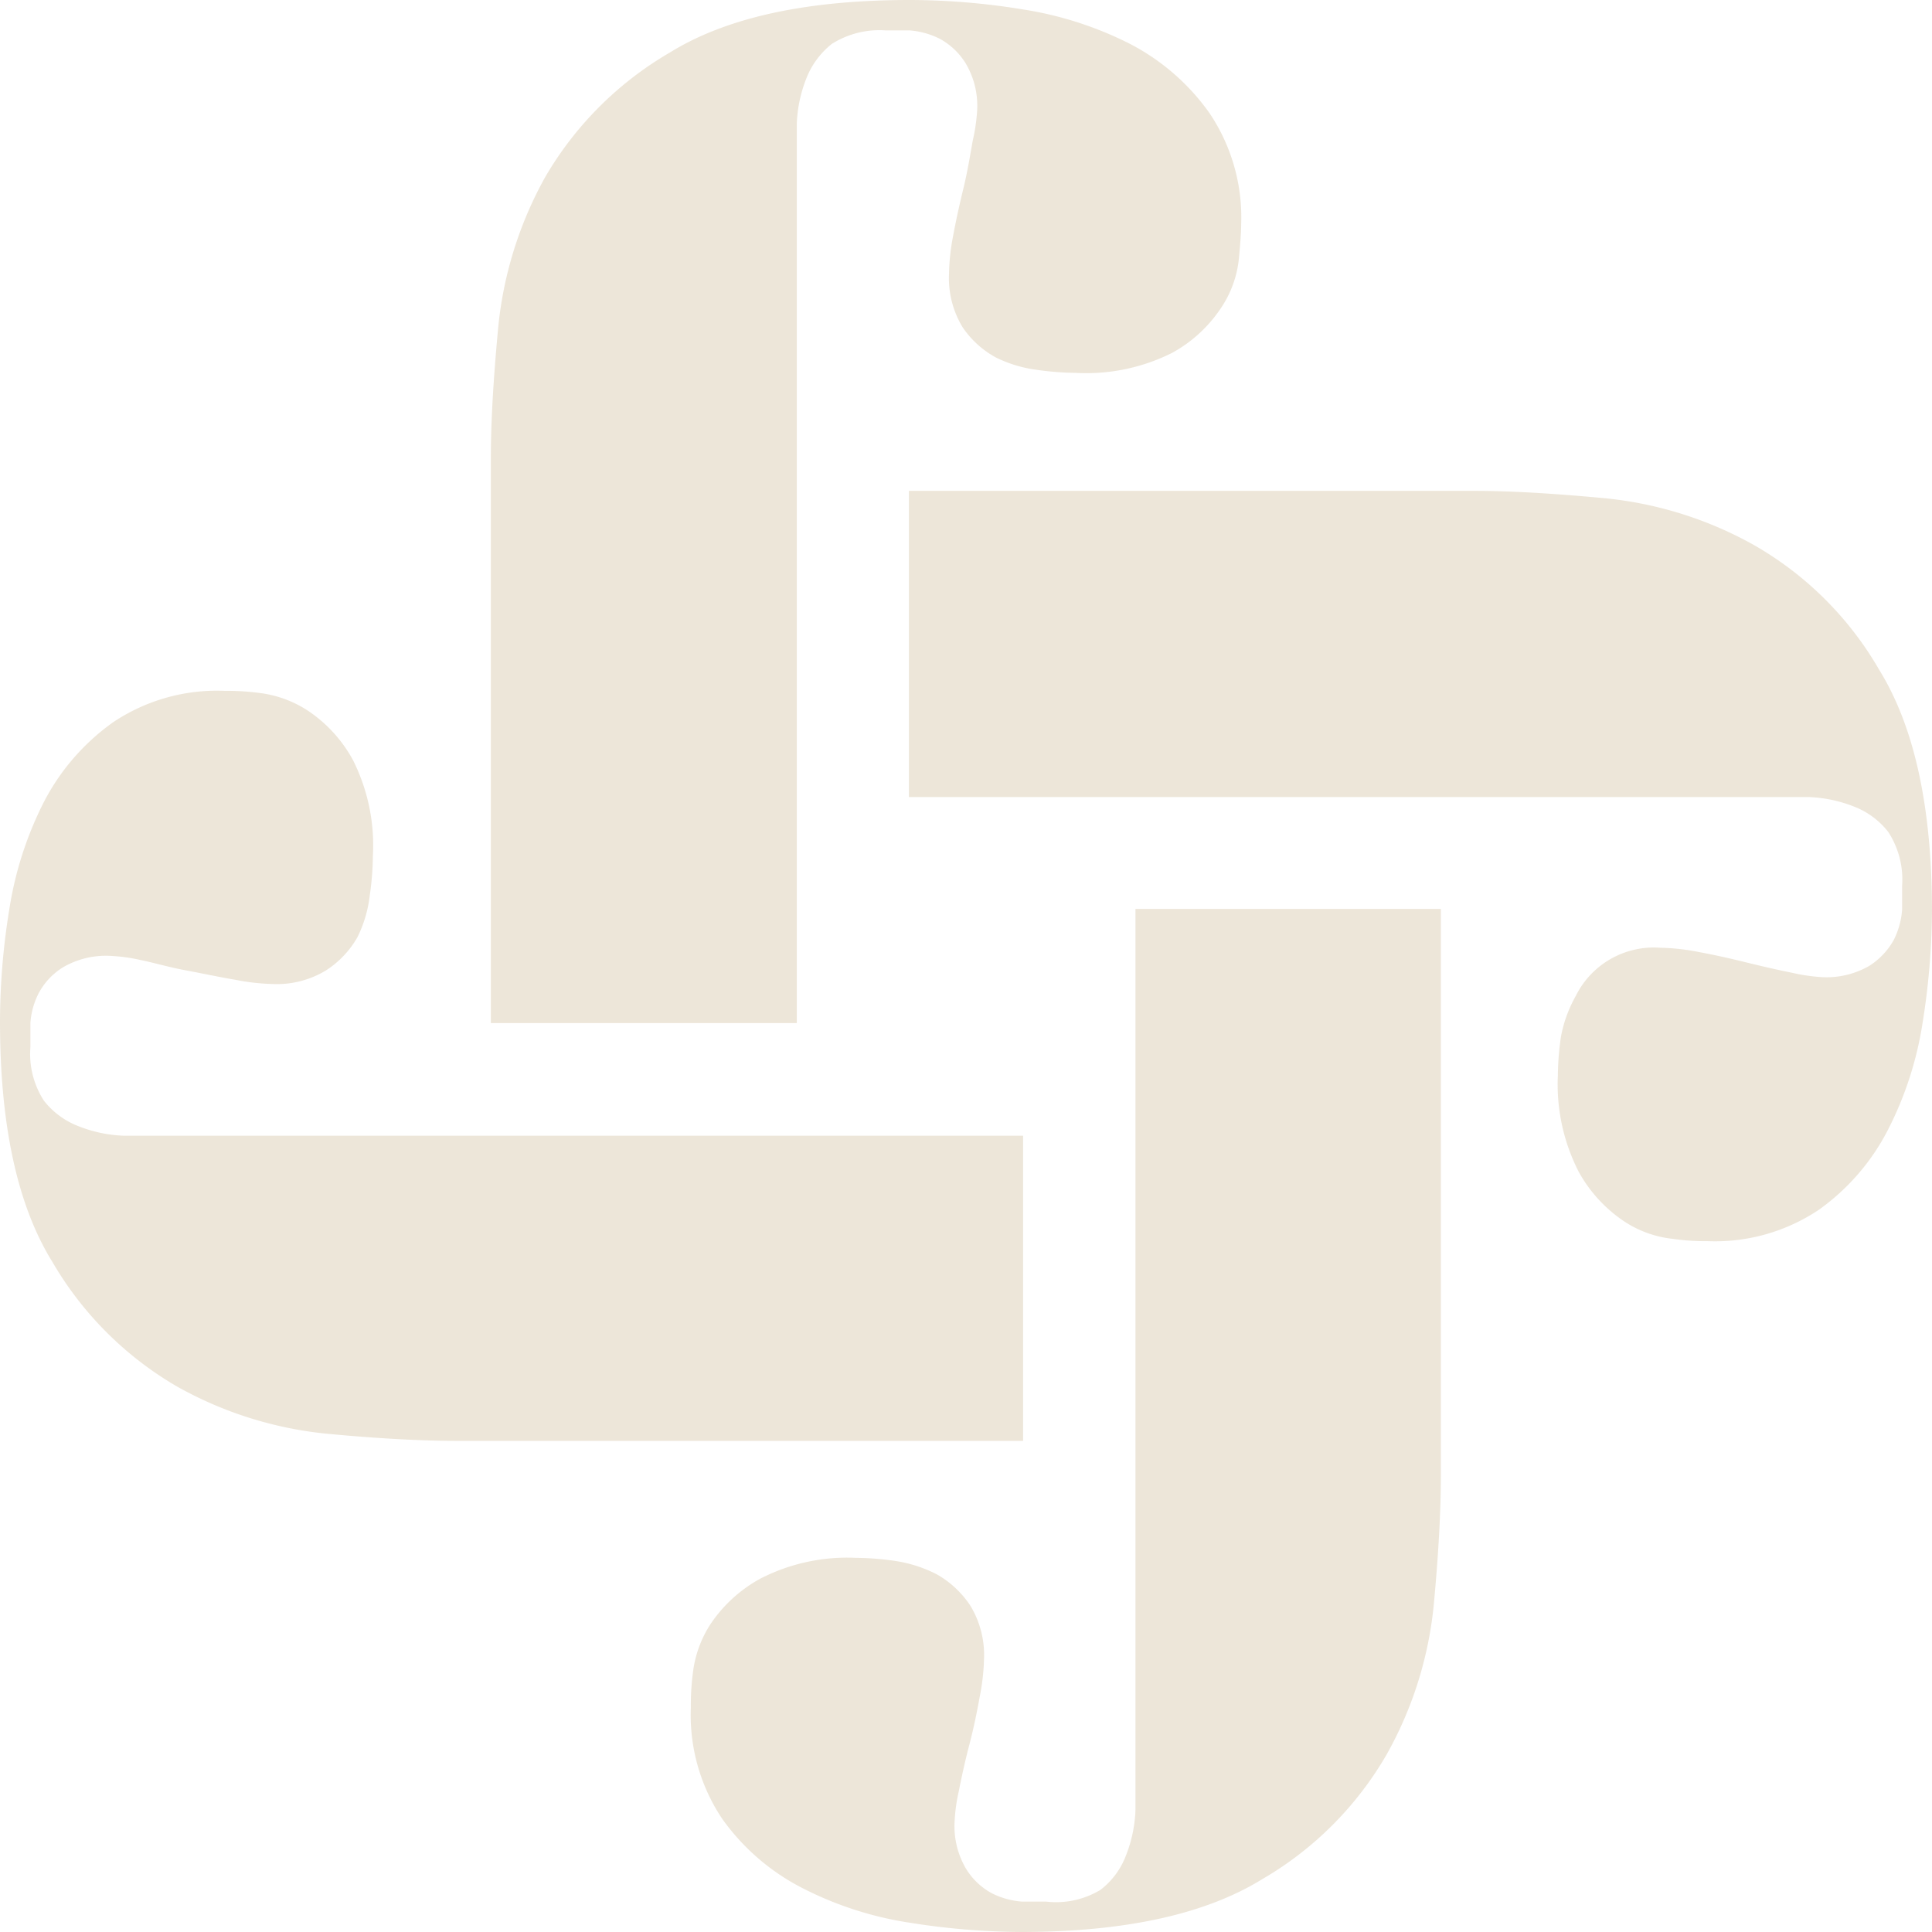 <svg id="Layer_1" data-name="Layer 1" xmlns="http://www.w3.org/2000/svg" viewBox="0 0 75.65 75.65">
    <defs>
        <style>
            .cls-1{fill:#a58242;}
            svg {
             opacity: 0.2;
            }
        </style>
    </defs>
    <title>Untitled-2</title>
    <path class="cls-1"
          d="M40.06,56.42H17.89c-1.37,0-3.07-.09-5.09-.28a15,15,0,0,1-5.87-1.85,13.48,13.48,0,0,1-4.88-4.88C.68,47.2,0,44.06,0,40a27.57,27.57,0,0,1,.37-4.43A14,14,0,0,1,1.72,31.4a8.77,8.77,0,0,1,2.71-3.12,7.31,7.31,0,0,1,4.35-1.23c.27,0,.72,0,1.35.08a4.45,4.45,0,0,1,1.93.7,5.46,5.46,0,0,1,1.76,1.93,7.44,7.44,0,0,1,.78,3.77,11.11,11.11,0,0,1-.12,1.52A5,5,0,0,1,14,36.69,3.74,3.74,0,0,1,12.76,38a3.7,3.7,0,0,1-2.09.53,8.58,8.58,0,0,1-1.48-.17C8.59,38.26,8,38.13,7.3,38s-1.26-.3-1.8-.41a6.75,6.75,0,0,0-1.15-.16,3.34,3.34,0,0,0-1.89.45,2.68,2.68,0,0,0-.94,1,3,3,0,0,0-.33,1.19c0,.41,0,.72,0,.94a3.37,3.37,0,0,0,.53,2.09,3.15,3.15,0,0,0,1.36,1,5.31,5.31,0,0,0,1.76.37c.63,0,1.19,0,1.68,0H40.06Z"/>
    <path class="cls-1"
          d="M19.22,40.06V17.89c0-1.37.1-3.07.29-5.09a15.11,15.11,0,0,1,1.84-5.87,13.51,13.51,0,0,1,4.89-4.88Q29.56,0,35.63,0a27.48,27.48,0,0,1,4.43.37,14,14,0,0,1,4.19,1.35,8.74,8.74,0,0,1,3.11,2.71A7.31,7.31,0,0,1,48.6,8.78q0,.41-.09,1.35a4.21,4.21,0,0,1-.7,1.93,5.42,5.42,0,0,1-1.92,1.76,7.5,7.5,0,0,1-3.78.78,11.35,11.35,0,0,1-1.52-.12A5.08,5.08,0,0,1,39,14a3.71,3.71,0,0,1-1.31-1.19,3.7,3.7,0,0,1-.53-2.09,8.42,8.42,0,0,1,.16-1.48c.11-.6.25-1.23.41-1.89S38,6,38.09,5.5a7.09,7.09,0,0,0,.17-1.15,3.26,3.26,0,0,0-.46-1.89,2.73,2.73,0,0,0-1-.94,3.16,3.16,0,0,0-1.19-.33c-.41,0-.72,0-.94,0a3.49,3.49,0,0,0-2.1.53,3.21,3.21,0,0,0-1,1.36,5.31,5.31,0,0,0-.37,1.76c0,.63,0,1.19,0,1.68V40.06Z"/>
    <path class="cls-1"
          d="M35.59,19.22H57.76c1.37,0,3.06.1,5.09.29a14.92,14.92,0,0,1,5.86,1.85,13.25,13.25,0,0,1,4.88,4.88q2.05,3.32,2.06,9.39a28.67,28.67,0,0,1-.37,4.43,13.75,13.75,0,0,1-1.36,4.19,8.74,8.74,0,0,1-2.7,3.12,7.31,7.31,0,0,1-4.35,1.23c-.28,0-.73,0-1.36-.09a4.27,4.27,0,0,1-1.92-.69,5.57,5.57,0,0,1-1.77-1.93A7.5,7.5,0,0,1,61,42.11a11.09,11.09,0,0,1,.12-1.51A5.16,5.16,0,0,1,61.7,39,3.41,3.41,0,0,1,65,37.11a8.52,8.52,0,0,1,1.48.16c.6.11,1.23.25,1.88.41s1.26.3,1.81.41a7.09,7.09,0,0,0,1.15.17,3.34,3.34,0,0,0,1.89-.45,2.84,2.84,0,0,0,.94-1,3.16,3.16,0,0,0,.33-1.19c0-.41,0-.72,0-.94a3.42,3.42,0,0,0-.54-2.1,3.12,3.12,0,0,0-1.35-1,5.36,5.36,0,0,0-1.76-.37c-.63,0-1.19,0-1.68,0H35.59Z"/>
    <path class="cls-1"
          d="M56.42,35.59V57.76c0,1.37-.09,3.06-.28,5.09a14.92,14.92,0,0,1-1.85,5.86,13.4,13.4,0,0,1-4.88,4.88q-3.33,2.05-9.4,2.06a28.67,28.67,0,0,1-4.43-.37,13.69,13.69,0,0,1-4.18-1.36,8.74,8.74,0,0,1-3.12-2.7,7.31,7.31,0,0,1-1.23-4.35c0-.28,0-.73.08-1.36a4.45,4.45,0,0,1,.7-1.93,5.56,5.56,0,0,1,1.93-1.76A7.44,7.44,0,0,1,33.53,61a11.11,11.11,0,0,1,1.52.12,5.25,5.25,0,0,1,1.64.53A3.84,3.84,0,0,1,38,62.88a3.73,3.73,0,0,1,.53,2.1,8.59,8.59,0,0,1-.17,1.47c-.11.61-.24,1.24-.41,1.89s-.3,1.26-.41,1.81a6.75,6.75,0,0,0-.16,1.15,3.28,3.28,0,0,0,.45,1.88,2.71,2.71,0,0,0,1,.95,3.16,3.16,0,0,0,1.19.33l.94,0A3.37,3.37,0,0,0,43.09,74a3.06,3.06,0,0,0,1-1.35,5.36,5.36,0,0,0,.37-1.76c0-.63,0-1.19,0-1.69V35.59Z"/>
</svg>